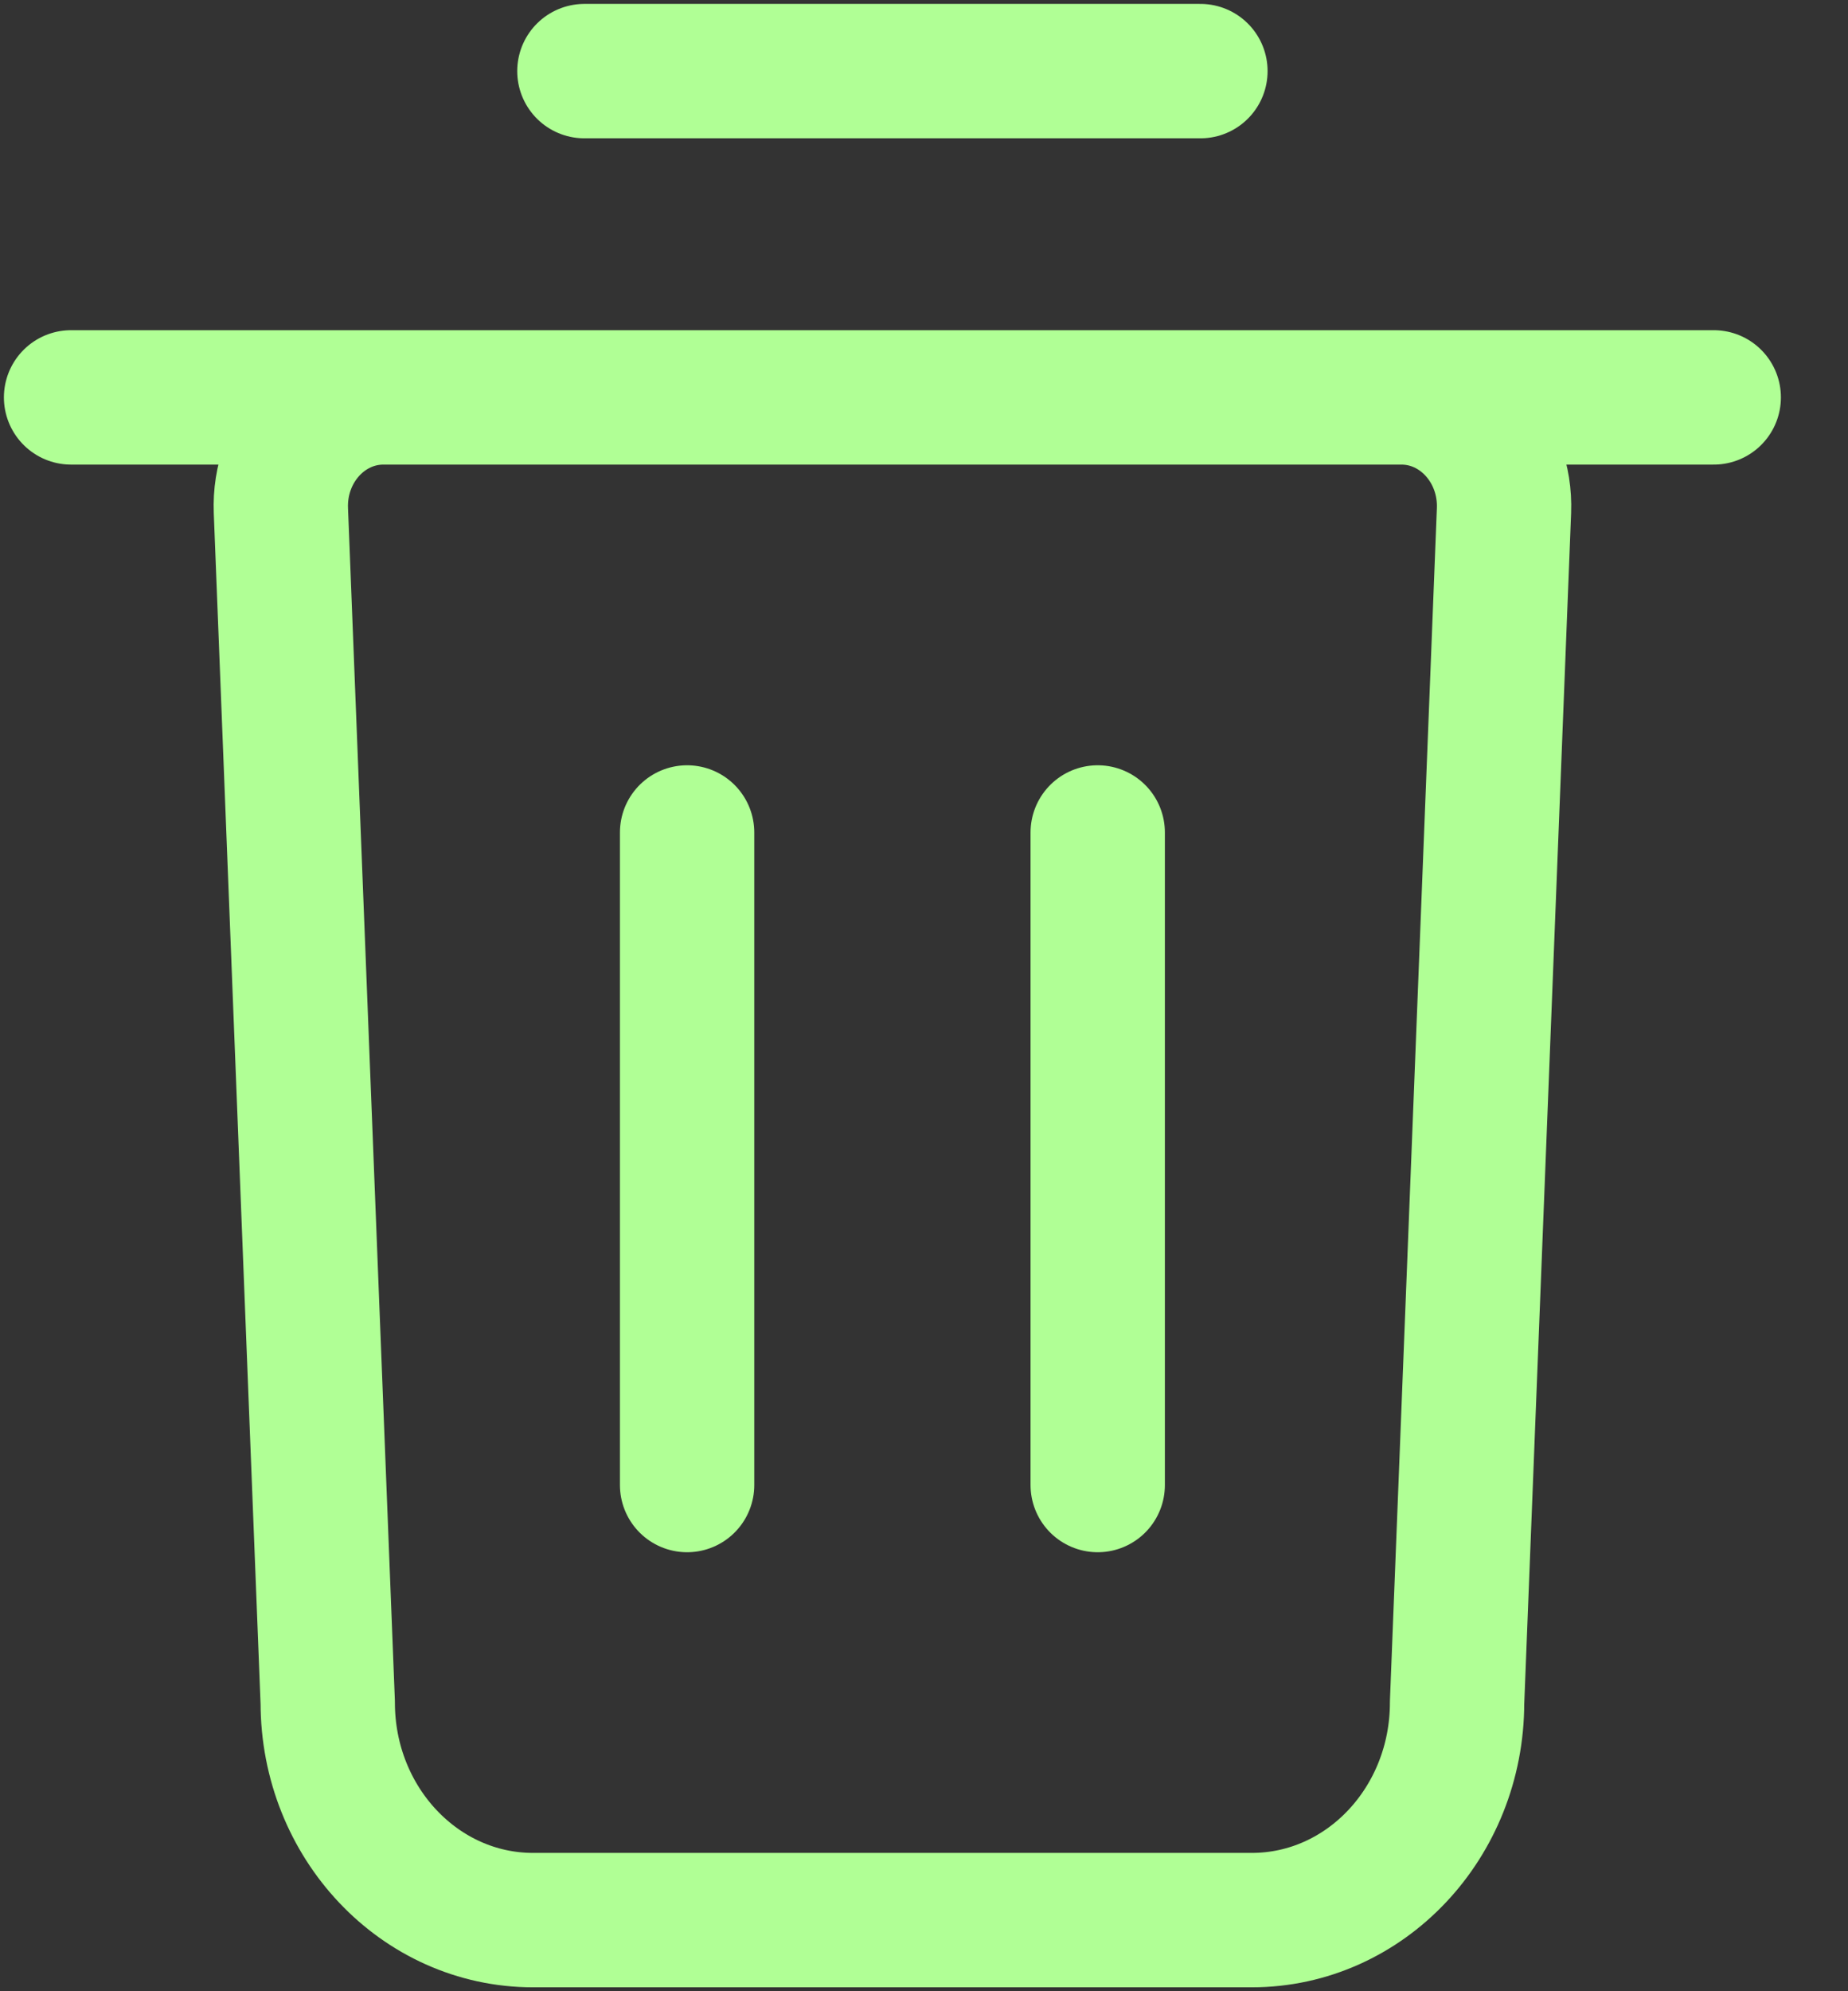 <svg width="26" height="28" viewBox="0 0 26 28" fill="none" xmlns="http://www.w3.org/2000/svg">
<rect x="0" y="0" width="26" height="28" fill="#333333" stroke="none"/>
<path d="M1 5.588H24.111M8.222 1H16.889M9.667 20.882V11.706M15.444 20.882V11.706M17.611 27H7.5C5.905 27 4.611 25.631 4.611 23.941L3.952 7.181C3.917 6.312 4.573 5.588 5.395 5.588H19.716C20.538 5.588 21.194 6.312 21.16 7.181L20.5 23.941C20.5 25.631 19.207 27 17.611 27Z" stroke="#B0FF95" stroke-width="1.89" stroke-linecap="round" stroke-linejoin="round"/>
</svg>

